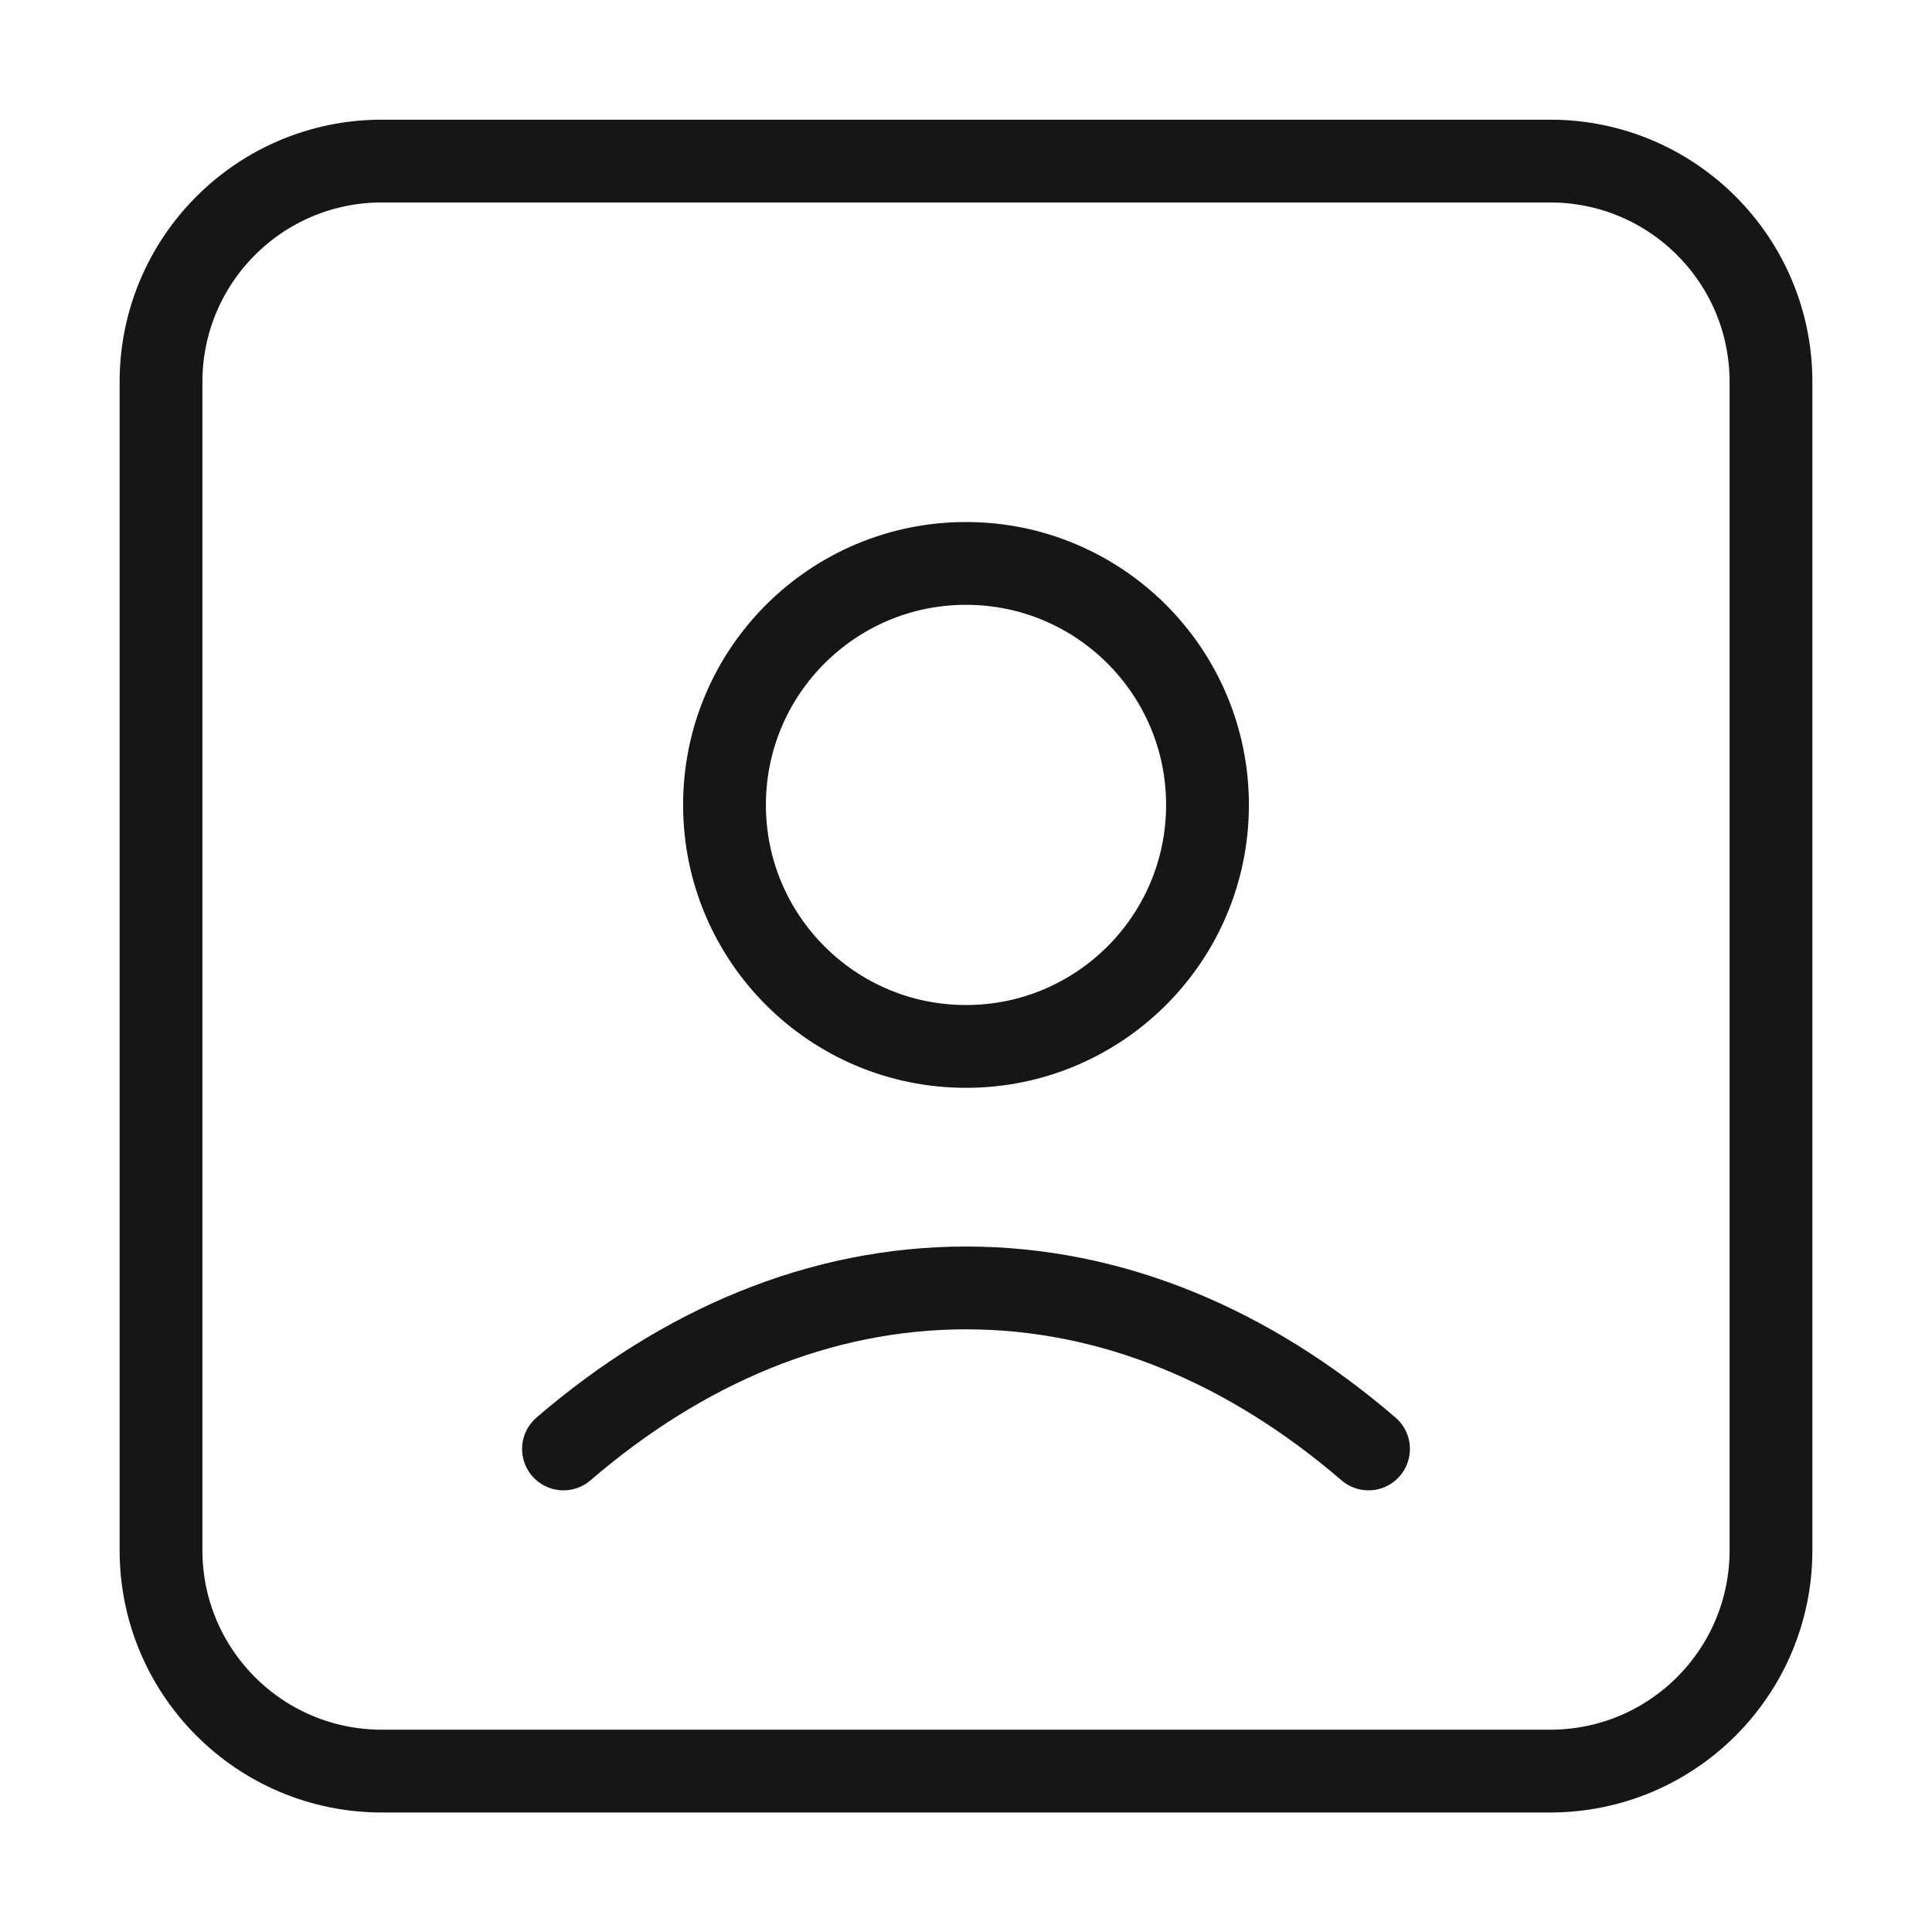 <svg width="35" height="35" viewBox="0 0 35 35" fill="none" xmlns="http://www.w3.org/2000/svg">
<path d="M24.792 26.249C22.631 24.39 20.145 23.332 17.5 23.332C14.855 23.332 12.369 24.39 10.208 26.249" stroke="#161616" stroke-width="1.5" stroke-linecap="round" stroke-linejoin="round"/>
<ellipse cx="4.375" cy="4.375" rx="4.375" ry="4.375" transform="matrix(1 0 0 -1 13.125 18.957)" stroke="#161616" stroke-width="1.5" stroke-linejoin="round"/>
<path d="M28.083 2.918H6.917C4.708 2.918 2.917 4.709 2.917 6.918V28.085C2.917 30.294 4.708 32.085 6.917 32.085H28.083C30.293 32.085 32.083 30.294 32.083 28.085V6.918C32.083 4.709 30.293 2.918 28.083 2.918Z" stroke="#161616" stroke-width="1.5"/>
</svg>
